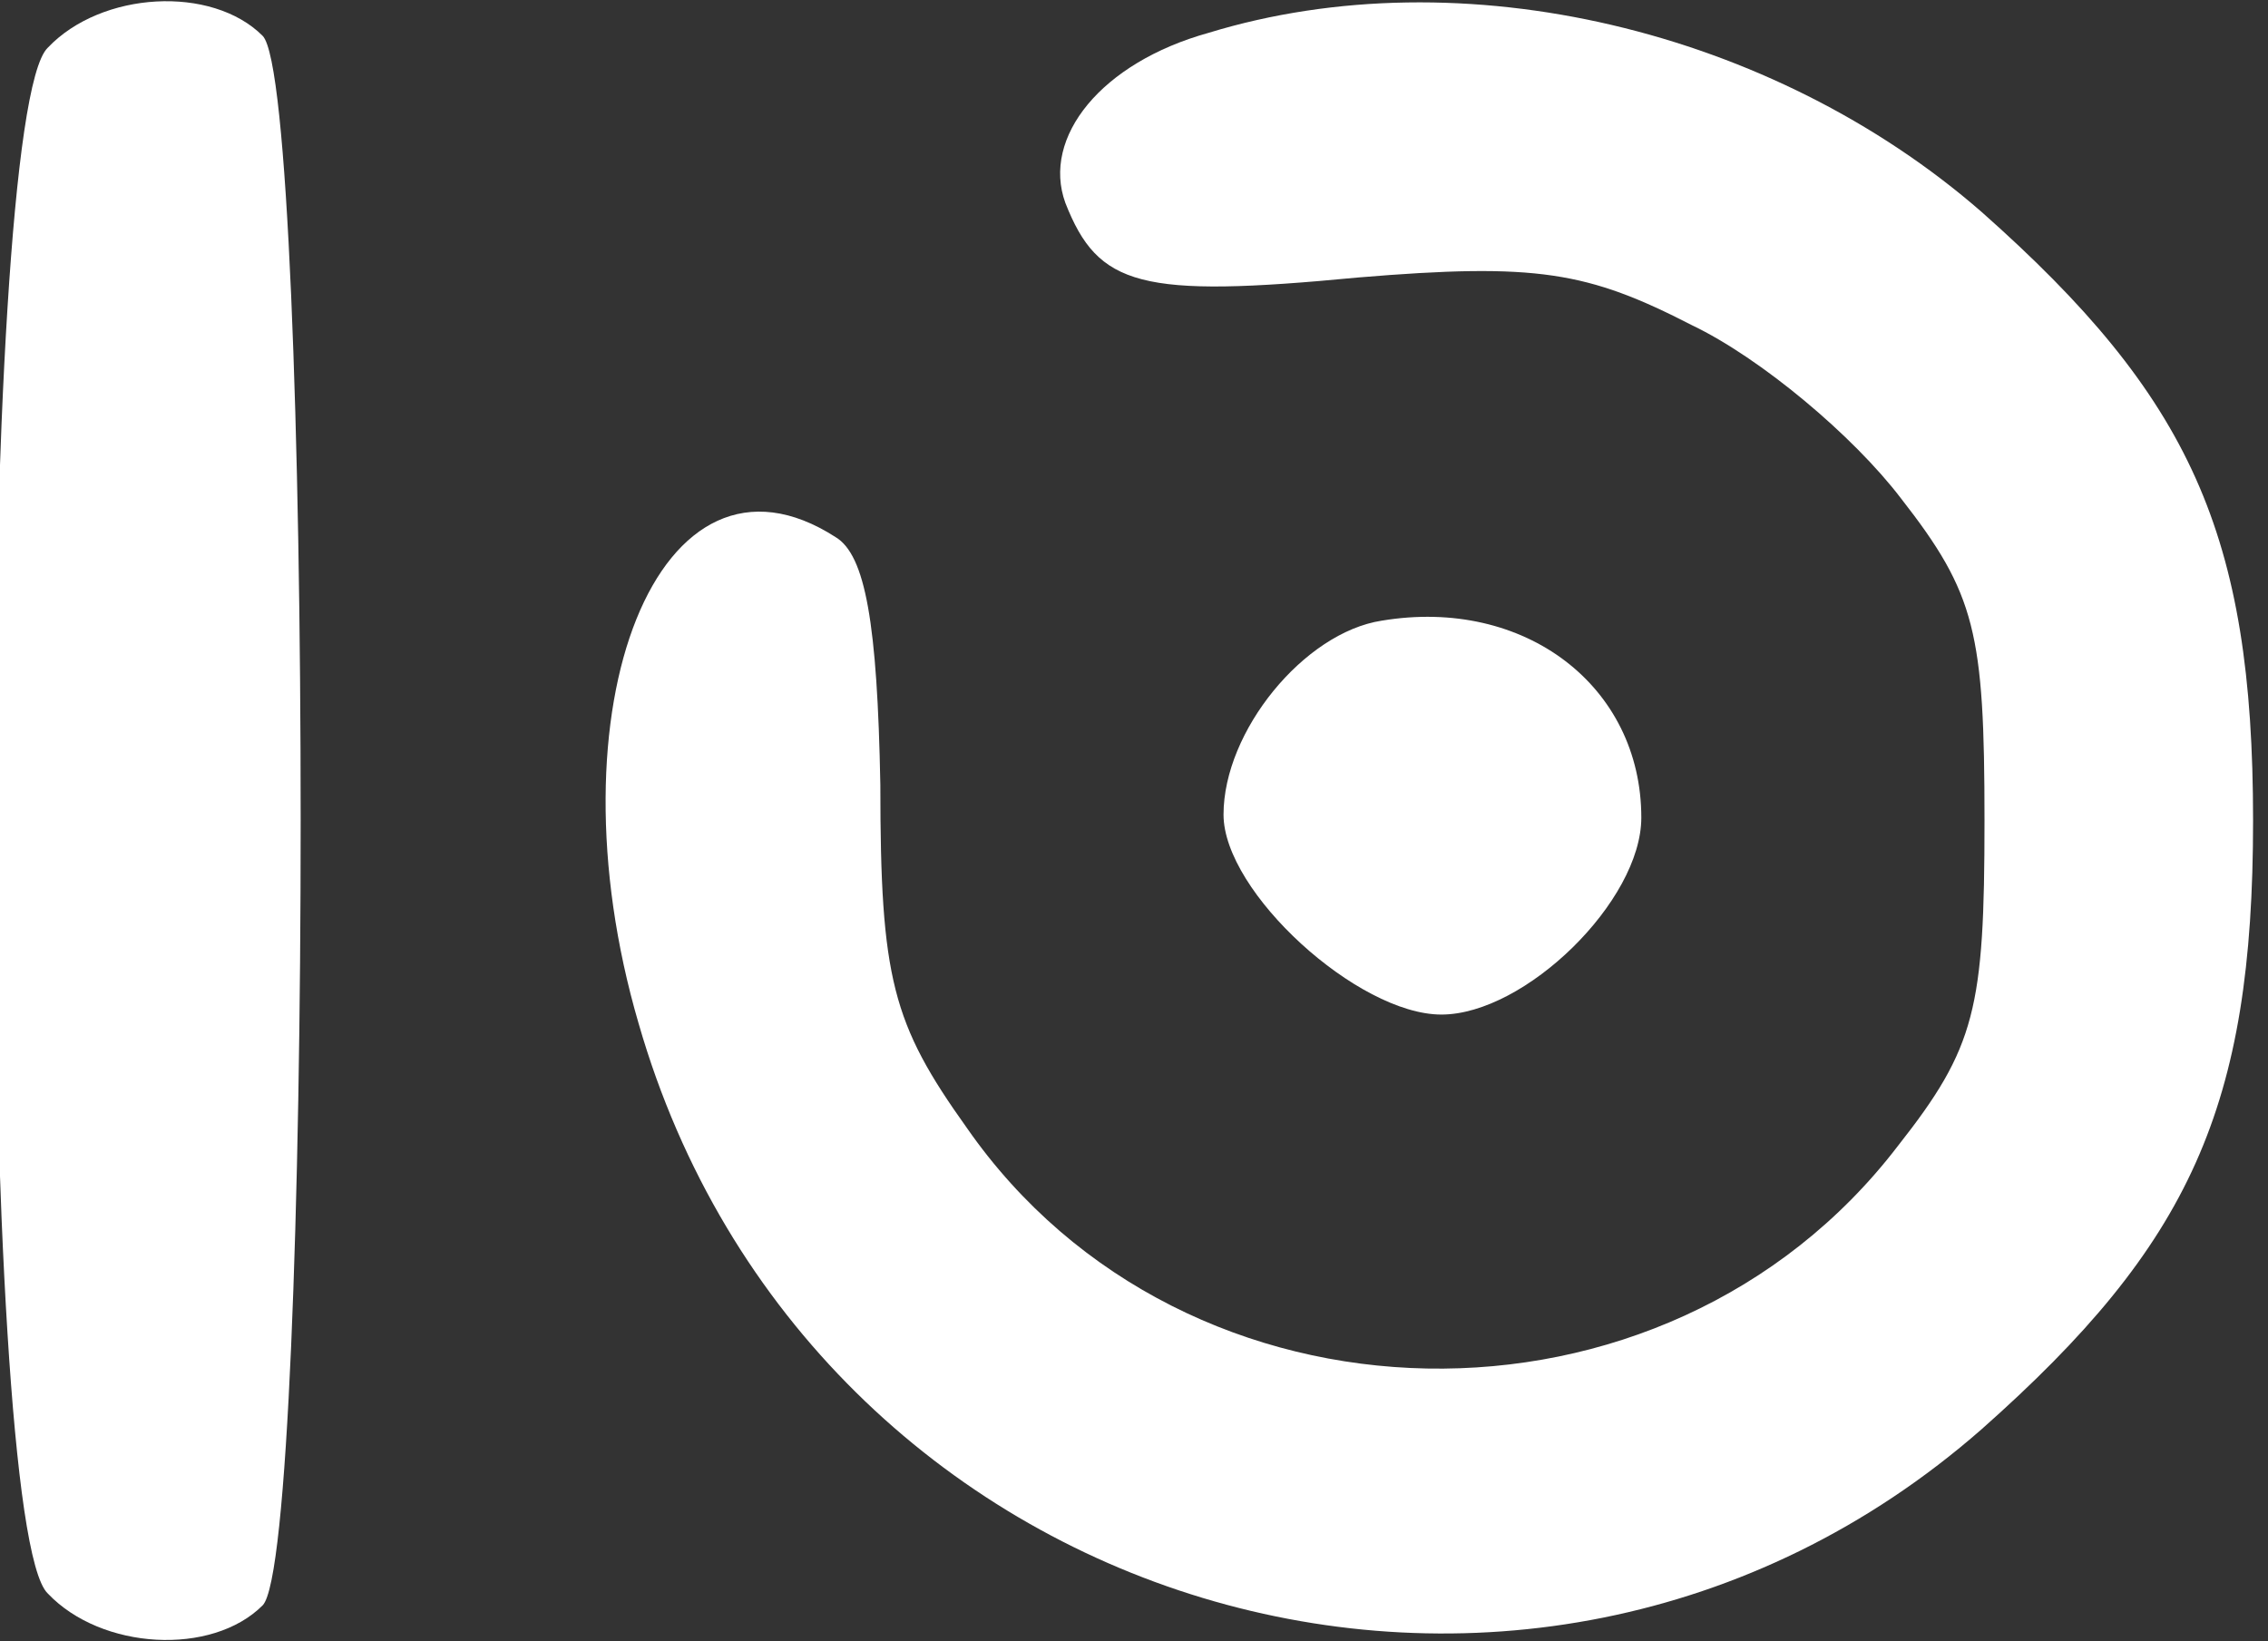 <?xml version="1.0" standalone="no"?>
<!DOCTYPE svg PUBLIC "-//W3C//DTD SVG 20010904//EN"
 "http://www.w3.org/TR/2001/REC-SVG-20010904/DTD/svg10.dtd">
<svg version="1.0" xmlns="http://www.w3.org/2000/svg"
 width="76pt" height="55pt" viewBox="0 0 76 55"
 preserveAspectRatio="xMidYMid meet">

<rect x="0" y="0" width="76" height="55" fill="#333333" stroke="none"/>

<g transform="translate(0,55) scale(0.1,-0.1)"
fill="white" stroke="none">
<path d="M16 534 c-24 -23 -24 -495 0 -518 18 -19 55 -21 72 -4 17 17 17 509
0 526 -17 17 -54 15 -72 -4z"/>
<path d="M405 539 c-36 -10 -56 -35 -48 -57 11 -28 25 -32 98 -25 60 5 77 2
112 -16 23 -11 54 -37 70 -58 25 -32 28 -45 28 -108 0 -63 -3 -76 -29 -109
-78 -102 -239 -99 -312 6 -25 35 -29 50 -29 115 -1 54 -5 77 -15 83 -59 38
-97 -57 -66 -163 57 -198 297 -270 450 -136 70 62 91 108 91 204 0 96 -21 142
-91 204 -70 61 -174 86 -259 60z"/>
<path d="M463 342 c-26 -4 -53 -37 -53 -65 0 -26 45 -67 73 -67 28 0 67 38 67
66 0 44 -39 74 -87 66z"/>
</g>
</svg>
